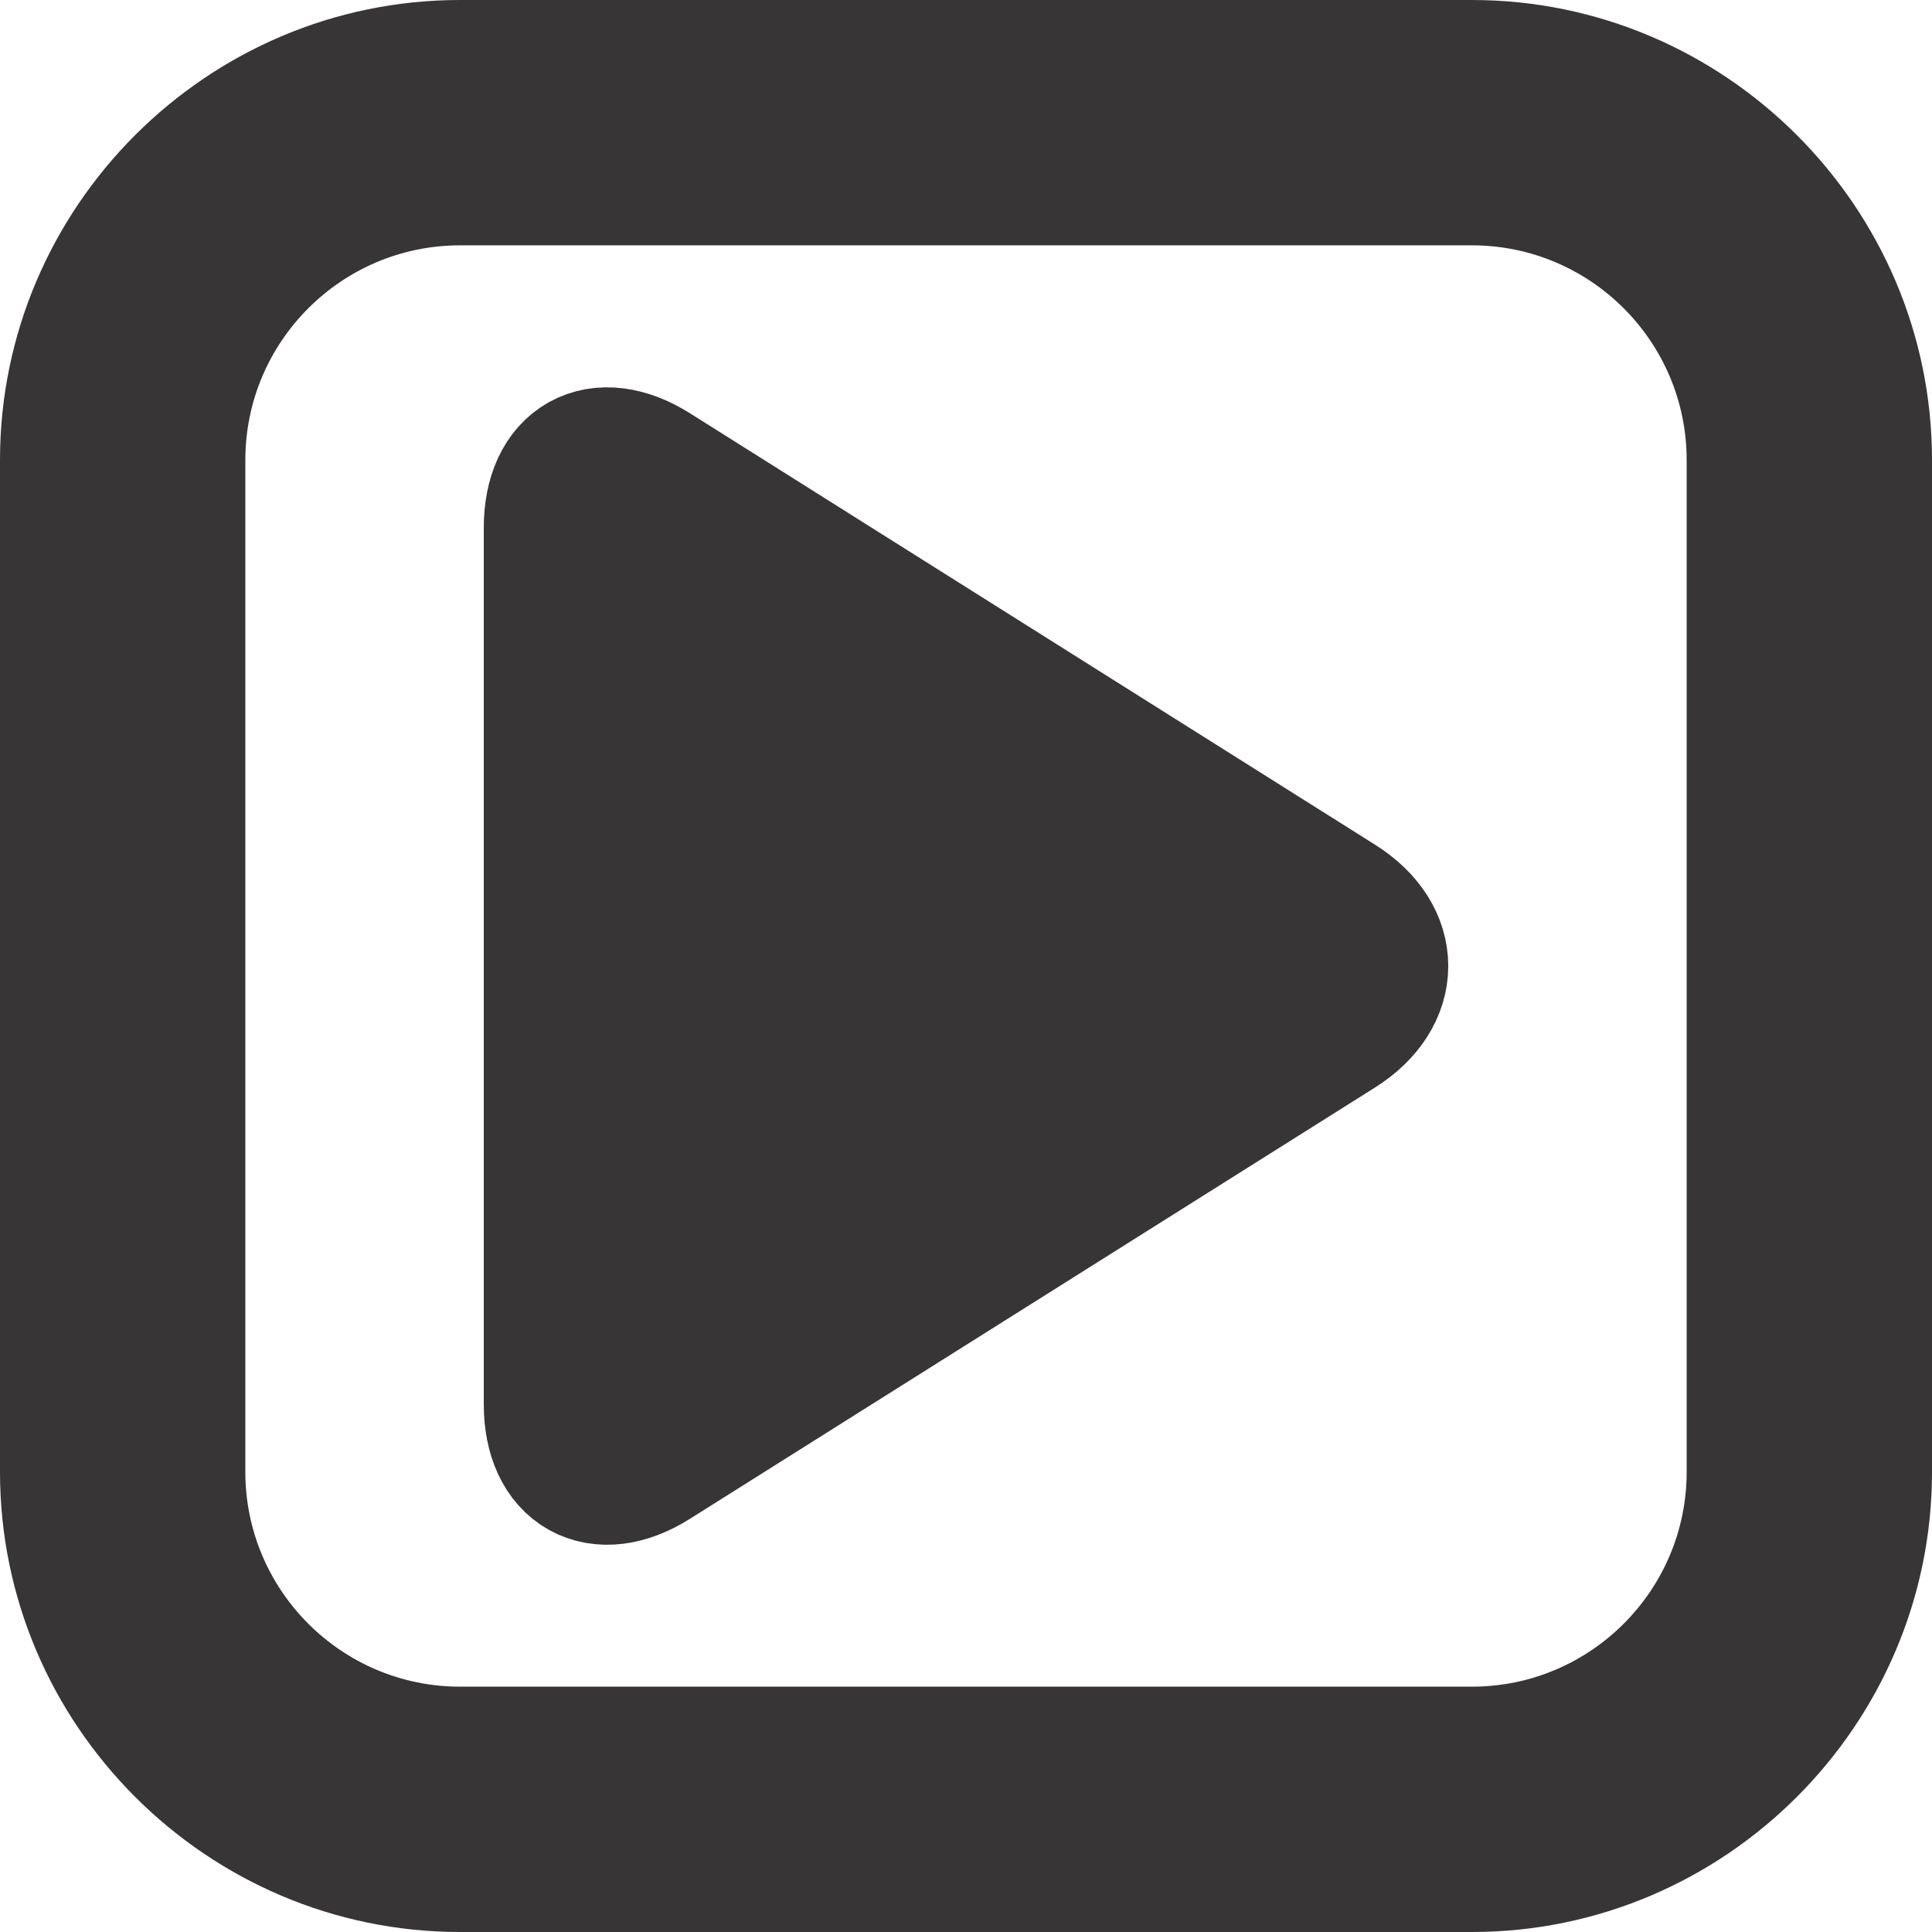 <?xml version="1.0" encoding="utf-8"?>
<!-- Generator: Adobe Illustrator 14.0.0, SVG Export Plug-In . SVG Version: 6.00 Build 43363)  -->
<!DOCTYPE svg PUBLIC "-//W3C//DTD SVG 1.1//EN" "http://www.w3.org/Graphics/SVG/1.1/DTD/svg11.dtd">
<svg version="1.1"
	 id="button" xmlns:rdf="http://www.w3.org/1999/02/22-rdf-syntax-ns#" xmlns:cc="http://creativecommons.org/ns#" xmlns:dc="http://purl.org/dc/elements/1.1/"
	 xmlns="http://www.w3.org/2000/svg" xmlns:xlink="http://www.w3.org/1999/xlink" x="0px" y="0px" width="80px" height="80px"
	 viewBox="0 0 80 80" enable-background="new 0 0 80 80" xml:space="preserve">
<path id="buttonBorder" fill="#373535" d="M60.952,0H19.048C8.571,0,0,8.571,0,19.048v41.904C0,71.43,8.571,80,19.048,80h41.904
	C71.43,80,80,71.43,80,60.952V19.048C80,8.571,71.43,0,60.952,0 M60.952,10.159c4.901,0,8.889,3.987,8.889,8.889v41.904
	c0,4.901-3.987,8.889-8.889,8.889H19.048c-4.902,0-8.889-3.987-8.889-8.889V19.048c0-4.902,3.987-8.889,8.889-8.889H60.952"/>
<path id="playIconFill" fill="#373535" d="M26.181,61.357C23.88,62.794,22,61.748,22,59.045V20.954c0-2.705,1.881-3.742,4.181-2.309
	l30.097,18.752c2.297,1.43,2.297,3.774,0,5.212L26.181,61.357z"/>
<path id="playIconBorder" fill="none" stroke="#373535" stroke-width="6" d="M26.972,60.351c-2.167,1.368-3.94,0.372-3.94-2.204
	V21.853c0-2.578,1.773-3.565,3.94-2.201L55.346,37.52c2.164,1.363,2.164,3.597,0,4.968L26.972,60.351z"/>
</svg>
